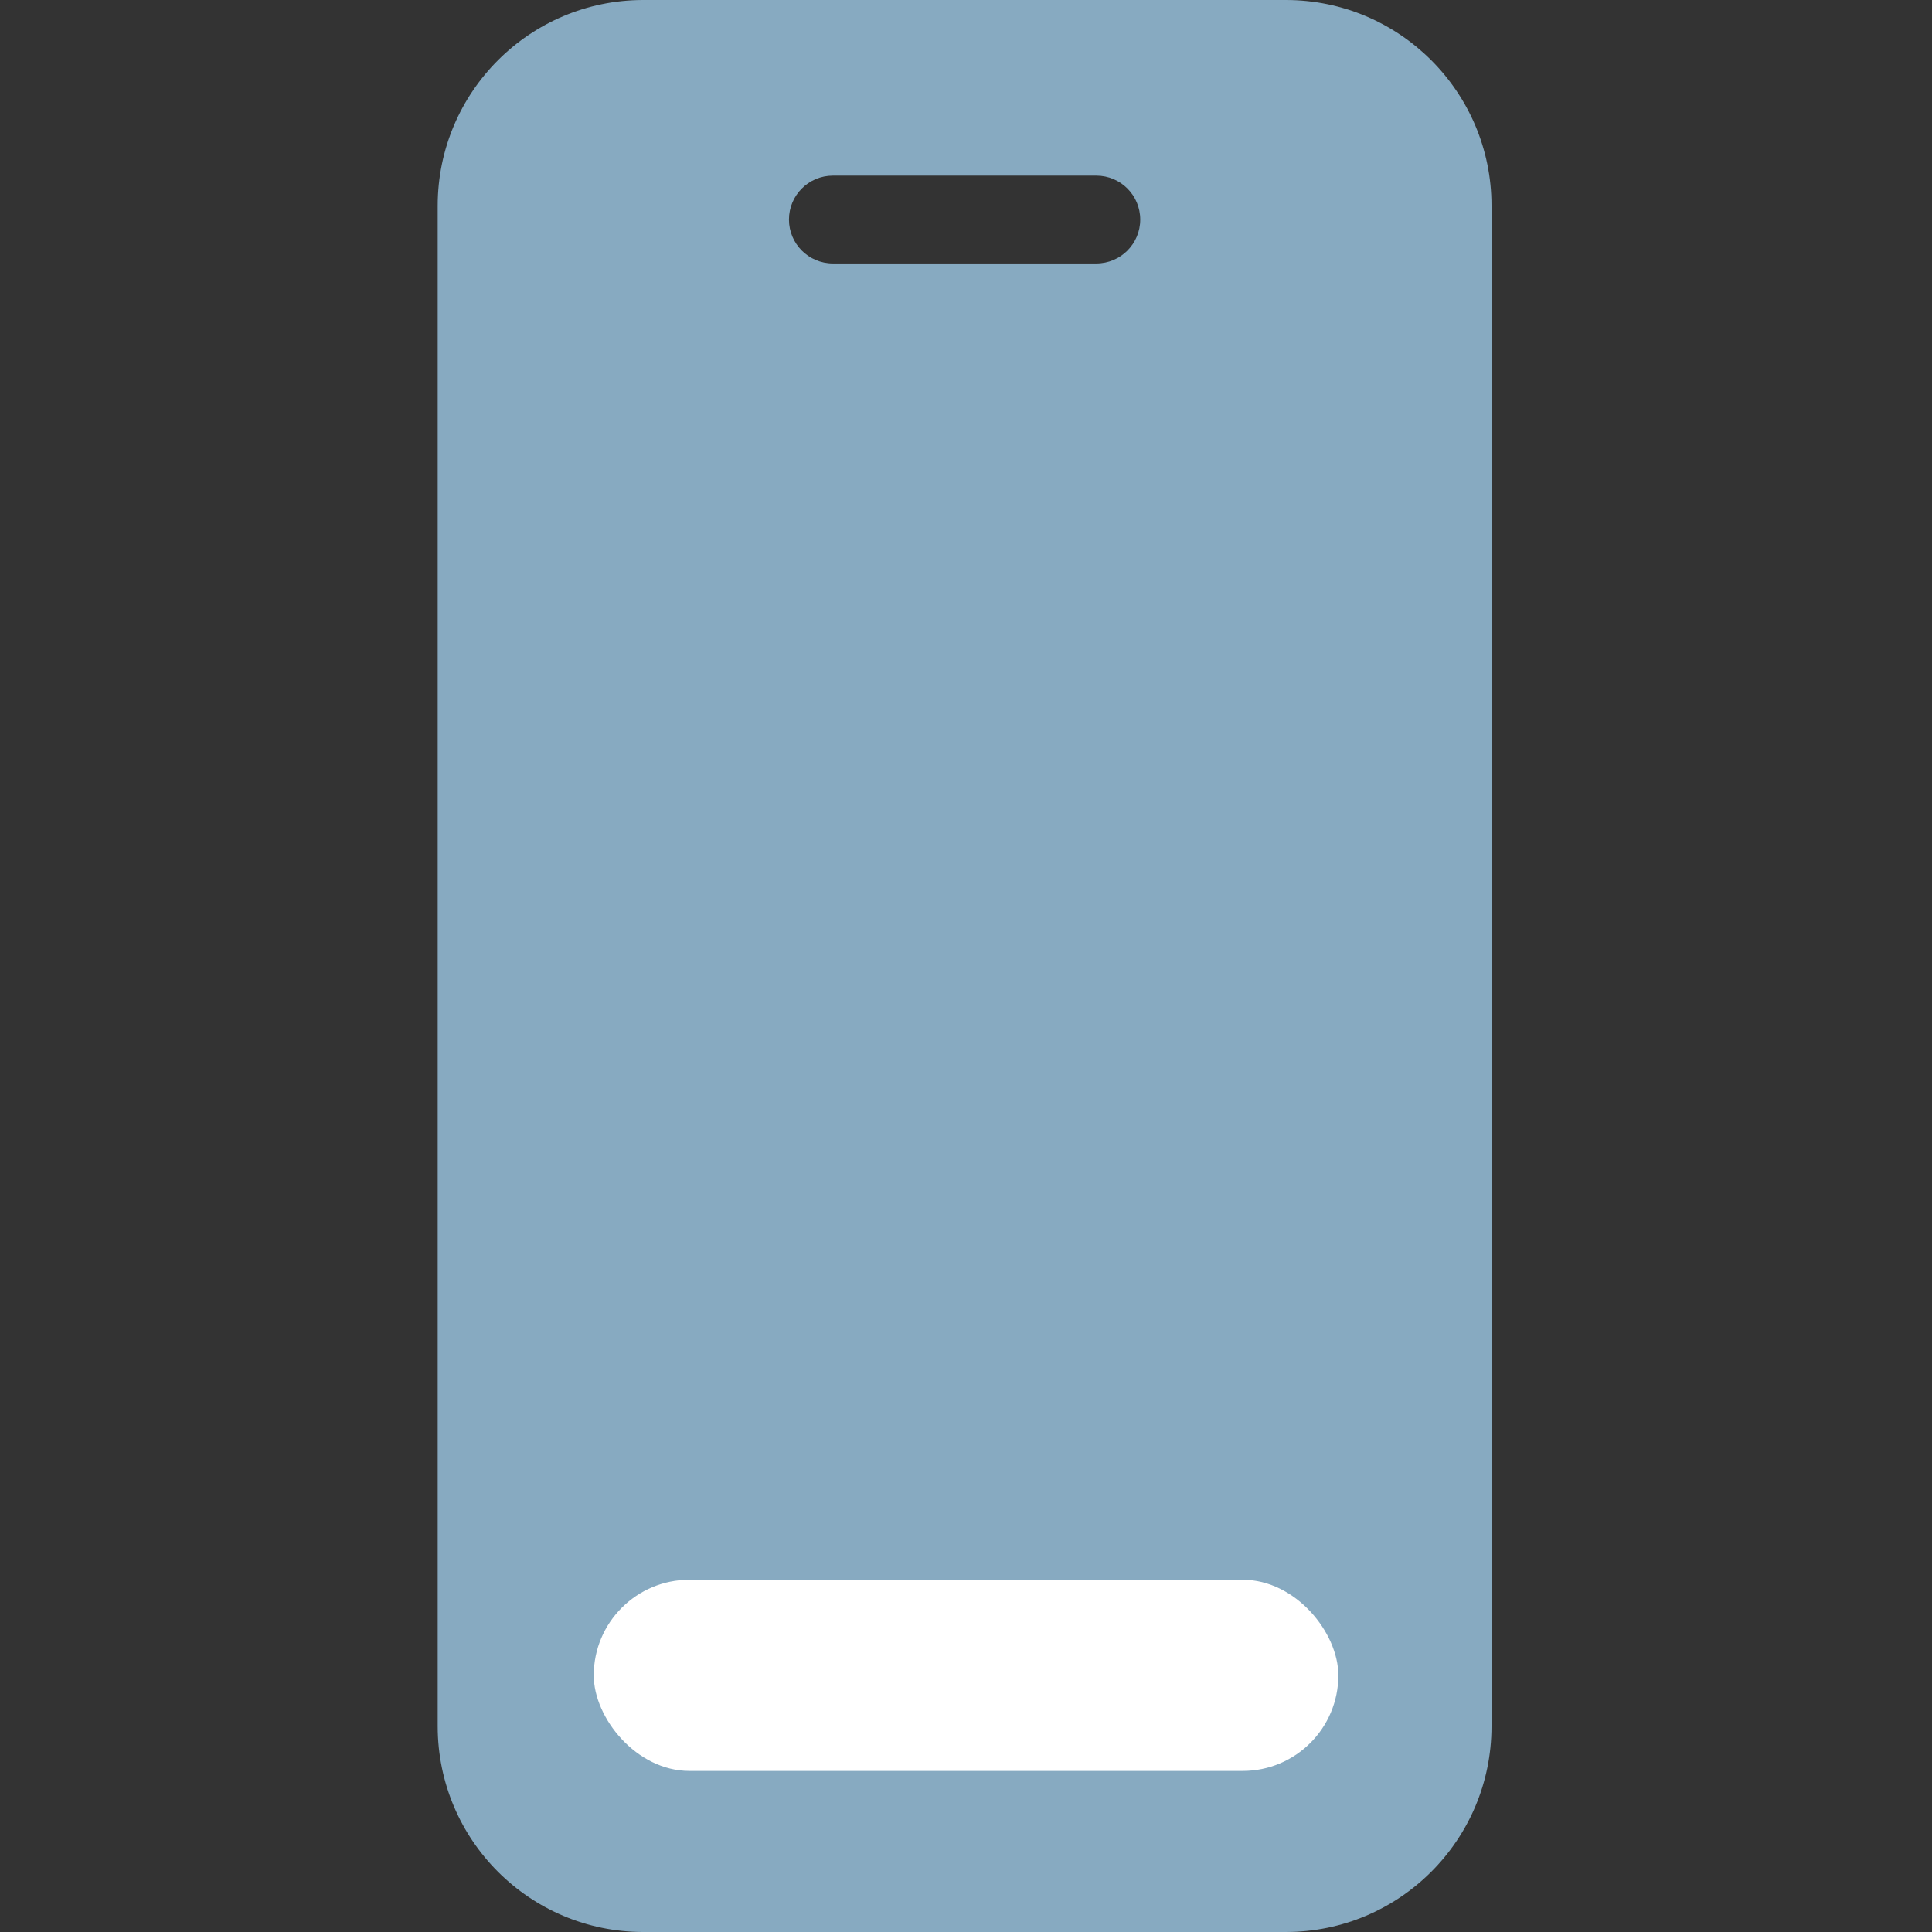 <svg width="22" height="22" viewBox="0 0 22 22" fill="none" xmlns="http://www.w3.org/2000/svg">
<rect x="0" y="0" width="22" height="22" fill="#333333" stroke="none"/>
<g clip-path="url(#clip0_852_9068)">
<path d="M14.644 0H7.324C6.032 0.001 4.986 1.048 4.984 2.34V19.66C4.986 20.952 6.032 21.999 7.324 22H14.644C15.936 21.999 16.983 20.952 16.984 19.66V2.34C16.983 1.048 15.936 0.001 14.644 0ZM10.984 20C10.432 20 9.984 19.552 9.984 19C9.984 18.448 10.432 18 10.984 18C11.537 18 11.984 18.448 11.984 19C11.984 19.552 11.537 20 10.984 20ZM12.484 3H9.484C9.208 3 8.984 2.776 8.984 2.5C8.984 2.224 9.208 2 9.484 2H12.484C12.761 2 12.984 2.224 12.984 2.5C12.984 2.776 12.761 3 12.484 3Z" fill="#87AAC1"/>
<rect x="6.761" y="17.989" width="8.479" height="2.177" rx="1.089" fill="white"/>
</g>
<defs>
<clipPath id="clip0_852_9068">
<rect width="22" height="22" fill="white"/>
</clipPath>
</defs>
</svg>
